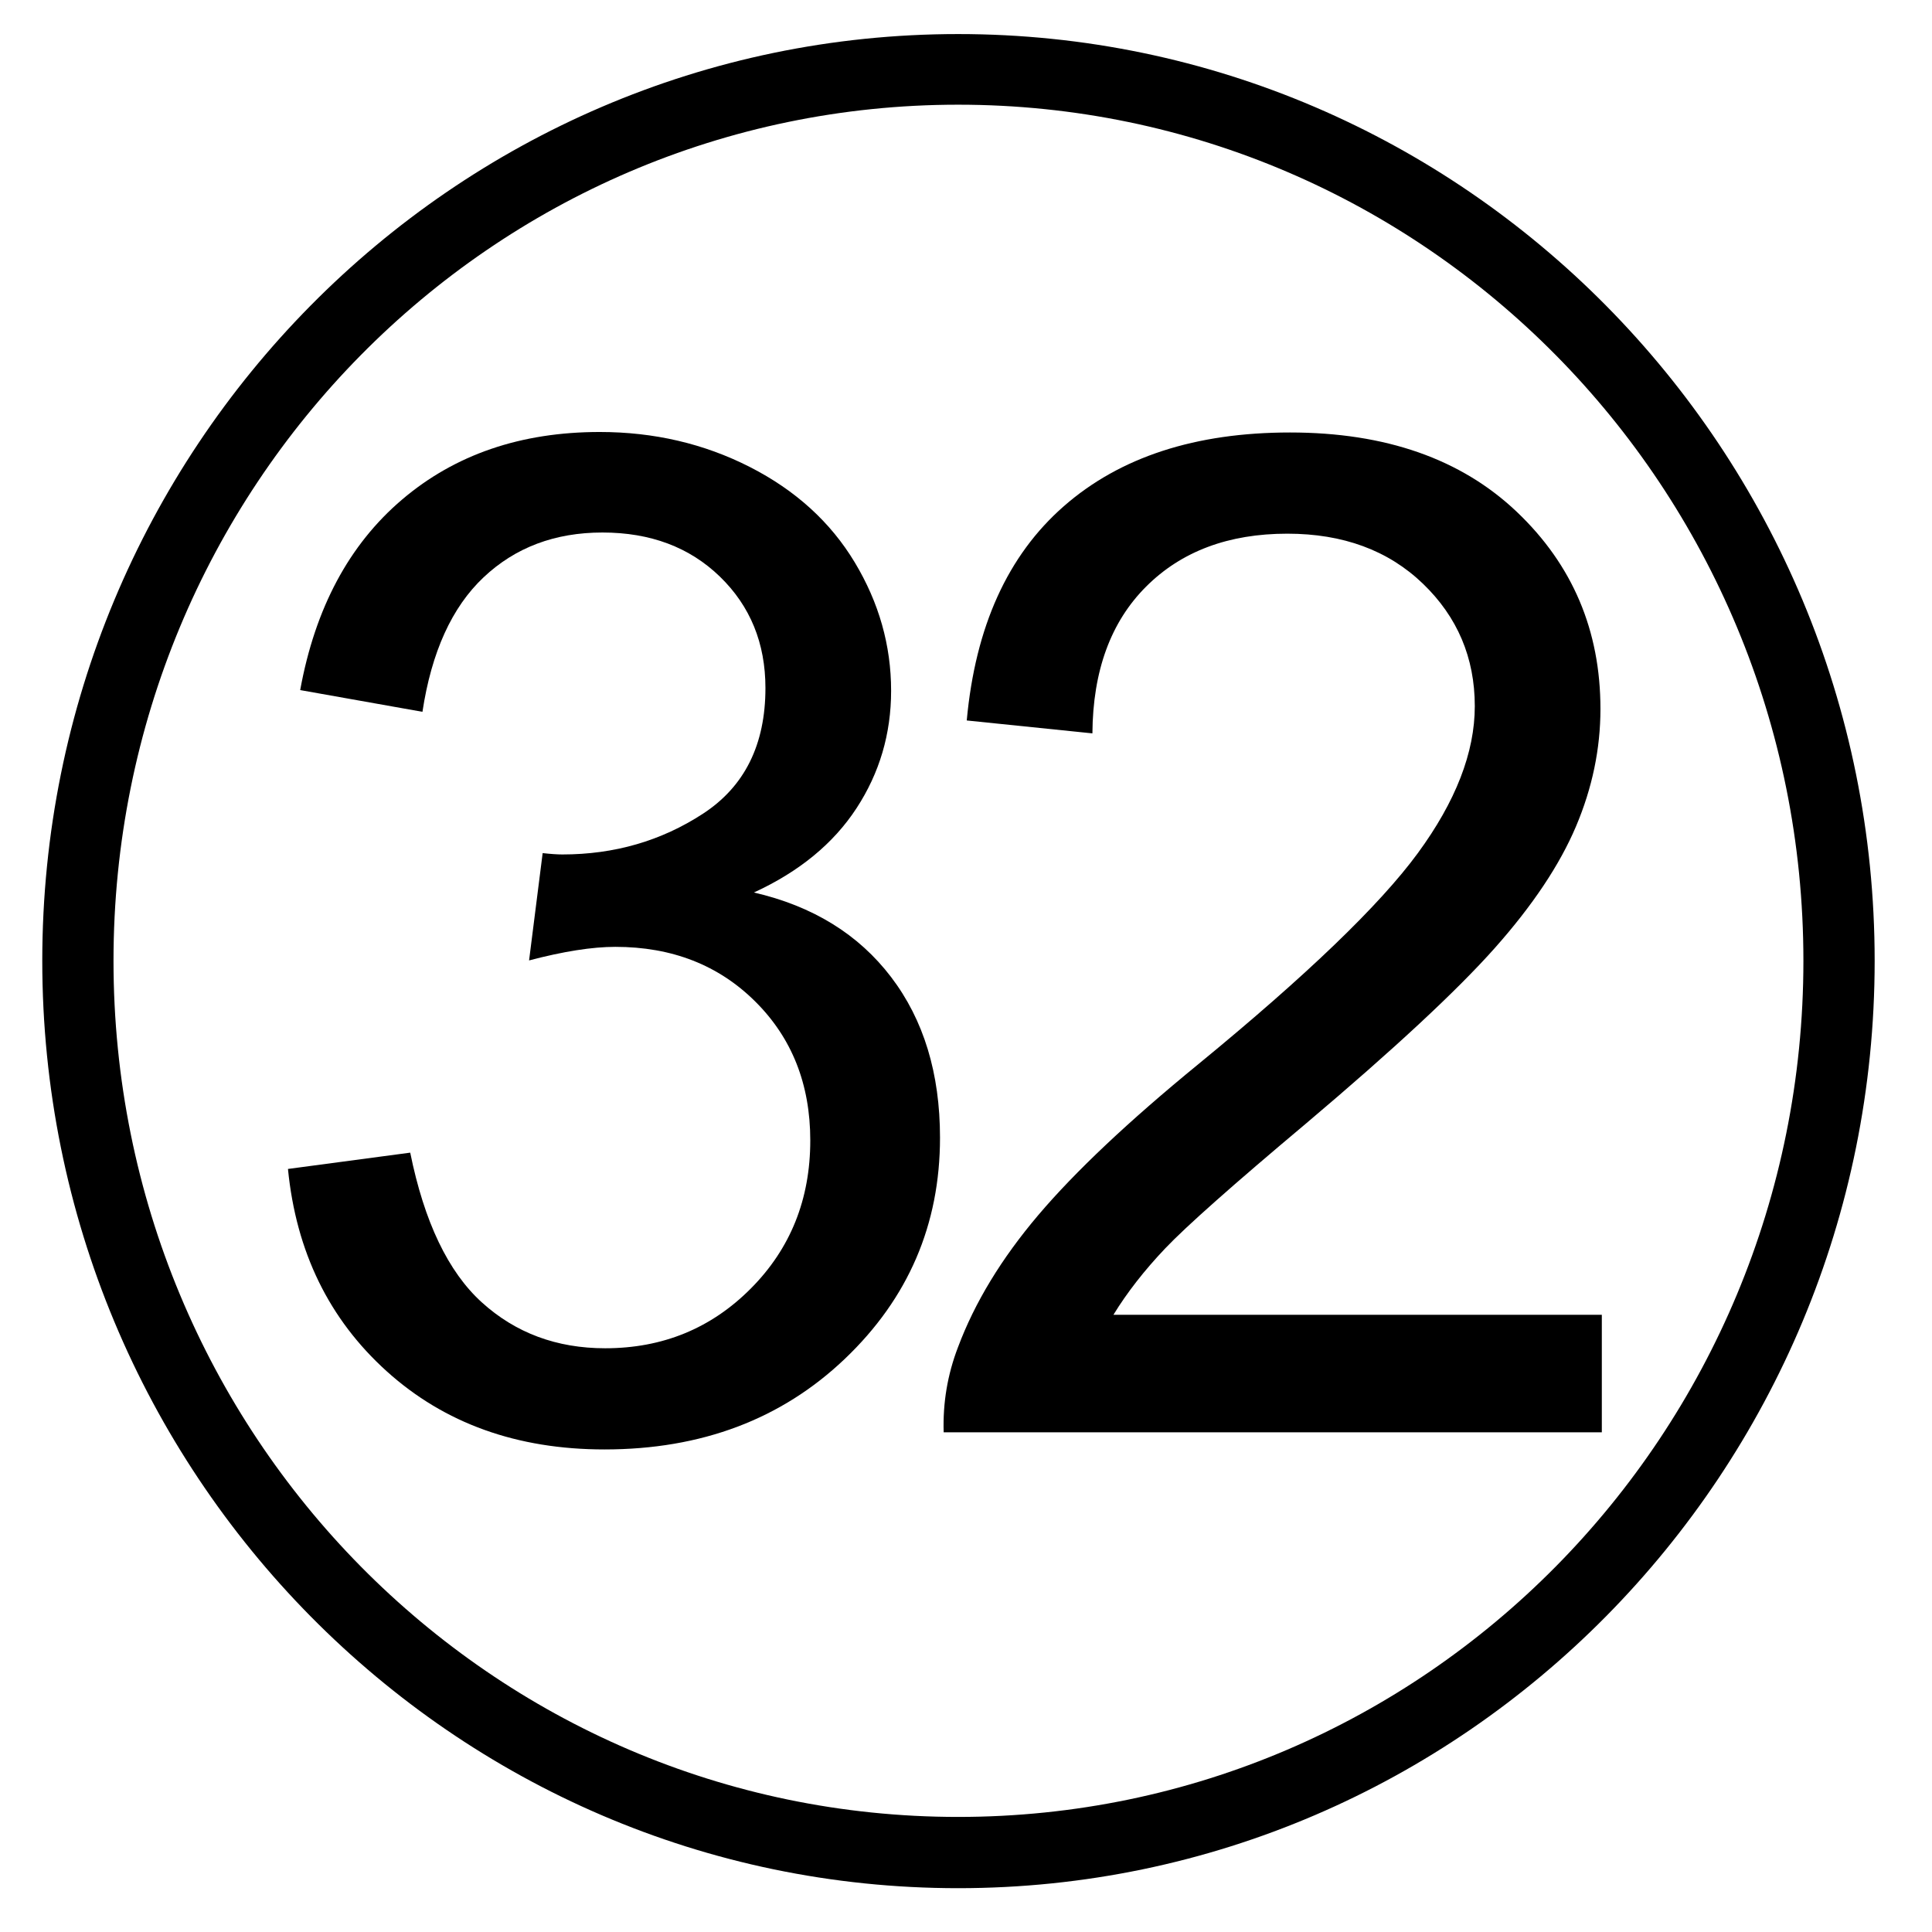 <?xml version="1.0" encoding="UTF-8" standalone="no"?>
<!-- Created with Inkscape (http://www.inkscape.org/) -->

<svg
   xmlns:dc="http://purl.org/dc/elements/1.1/"
   xmlns:cc="http://creativecommons.org/ns#"
   xmlns:rdf="http://www.w3.org/1999/02/22-rdf-syntax-ns#"
   xmlns:svg="http://www.w3.org/2000/svg"
   xmlns="http://www.w3.org/2000/svg"
   xmlns:sodipodi="http://sodipodi.sourceforge.net/DTD/sodipodi-0.dtd"
   xmlns:inkscape="http://www.inkscape.org/namespaces/inkscape"
   width="100"
   height="100"
   id="svg2"
   version="1.1"
   inkscape:version="0.48.2 r9819"
   sodipodi:docname="Neo_31.svg">
  <defs
     id="defs4" />
  <sodipodi:namedview
     id="base"
     pagecolor="#ffffff"
     bordercolor="#666666"
     borderopacity="1.0"
     inkscape:pageopacity="0.0"
     inkscape:pageshadow="2"
     inkscape:zoom="5.06"
     inkscape:cx="52.766798"
     inkscape:cy="55.180398"
     inkscape:document-units="px"
     inkscape:current-layer="layer1"
     showgrid="false"
     inkscape:window-width="1066"
     inkscape:window-height="733"
     inkscape:window-x="318"
     inkscape:window-y="100"
     inkscape:window-maximized="0"
     width="100px" />
  <g
     inkscape:label="Layer 1"
     inkscape:groupmode="layer"
     id="layer1"
     transform="translate(0,-952.362)">
    <path
       style="font-size:medium;font-style:normal;font-variant:normal;font-weight:normal;font-stretch:normal;text-indent:0;text-align:start;text-decoration:none;line-height:normal;letter-spacing:normal;word-spacing:normal;text-transform:none;direction:ltr;block-progression:tb;writing-mode:lr-tb;text-anchor:start;baseline-shift:baseline;color:#000000;fill:#000000;fill-opacity:1;stroke:none;stroke-width:3.68;marker:none;visibility:visible;display:inline;overflow:visible;enable-background:accumulate;font-family:Sans;-inkscape-font-specification:Sans"
       d="m 49.594,954.125 c -26.179,0 -47.406,21.496 -47.406,47.969 0,26.473 21.227,48 47.406,48 26.179,0 47.438,-21.527 47.438,-48 0,-26.473 -21.259,-47.969 -47.438,-47.969 z m 0,3.656 c 24.165,0 43.75,19.804 43.75,44.313 0,24.509 -19.585,44.312 -43.75,44.312 -24.165,0 -43.719,-19.803 -43.719,-44.312 0,-24.509 19.554,-44.313 43.719,-44.313 z"
       id="path2985"
       inkscape:connector-curvature="0" />
    <g
       style="font-size:72px;font-style:normal;font-variant:normal;font-weight:normal;font-stretch:normal;line-height:125%;letter-spacing:0px;word-spacing:0px;fill:#000000;fill-opacity:1;stroke:none;font-family:Arial;-inkscape-font-specification:Arial"
       id="text3013"
       transform="translate(-0.988,0)">
      <path
         d="m 15.893,1012.867 6.328,-0.844 c 0.727,3.586 1.963,6.17 3.709,7.752 1.746,1.582 3.873,2.373 6.381,2.373 2.977,0 5.49,-1.031 7.541,-3.094 2.051,-2.062 3.076,-4.617 3.076,-7.664 -3e-5,-2.906 -0.949,-5.303 -2.848,-7.189 -1.898,-1.887 -4.313,-2.83 -7.242,-2.83 -1.195,10e-5 -2.684,0.234 -4.465,0.703 l 0.703,-5.555 c 0.422,0.047 0.762,0.07 1.02,0.07 2.695,3e-5 5.121,-0.703 7.277,-2.109 2.156,-1.406 3.234,-3.574 3.234,-6.504 -2.8e-5,-2.32 -0.785,-4.242 -2.355,-5.766 -1.57,-1.523 -3.598,-2.285 -6.082,-2.285 -2.461,4e-5 -4.512,0.773 -6.152,2.32 -1.641,1.547 -2.695,3.867 -3.164,6.961 l -6.328,-1.125 c 0.773,-4.242 2.531,-7.529 5.273,-9.861 2.742,-2.332 6.152,-3.498 10.23,-3.498 2.812,5e-5 5.402,0.604 7.77,1.811 2.367,1.207 4.178,2.854 5.432,4.939 1.254,2.086 1.881,4.301 1.881,6.645 -3.4e-5,2.227 -0.598,4.254 -1.793,6.082 -1.195,1.828 -2.965,3.281 -5.309,4.359 3.047,0.703 5.414,2.162 7.102,4.377 1.687,2.215 2.531,4.986 2.531,8.314 -3.6e-5,4.5 -1.641,8.315 -4.922,11.443 -3.281,3.129 -7.43,4.693 -12.445,4.693 -4.523,0 -8.279,-1.348 -11.268,-4.043 -2.988,-2.695 -4.693,-6.188 -5.115,-10.477 z"
         id="path3022"
         inkscape:connector-curvature="0" />
    </g>
    <g
       style="font-size:72px;font-style:normal;font-variant:normal;font-weight:normal;font-stretch:normal;line-height:125%;letter-spacing:0px;word-spacing:0px;fill:#000000;fill-opacity:1;stroke:none;font-family:Arial;-inkscape-font-specification:Arial"
       id="text3024">
      <path
         d="m 82.91,1020.415 0,6.082 -34.066,0 c -0.047,-1.524 0.199,-2.988 0.738,-4.394 0.867,-2.32 2.256,-4.606 4.166,-6.856 1.91,-2.25 4.67,-4.852 8.279,-7.805 5.602,-4.594 9.387,-8.232 11.355,-10.916 1.969,-2.684 2.953,-5.221 2.953,-7.611 -3e-5,-2.508 -0.897,-4.623 -2.689,-6.346 -1.793,-1.723 -4.131,-2.584 -7.014,-2.584 -3.047,5e-5 -5.484,0.914 -7.312,2.742 -1.828,1.828 -2.754,4.359 -2.777,7.594 l -6.504,-0.668 c 0.445,-4.852 2.121,-8.549 5.027,-11.092 2.906,-2.543 6.809,-3.814 11.707,-3.814 4.945,5e-5 8.859,1.371 11.742,4.113 2.883,2.742 4.324,6.141 4.324,10.195 -3.6e-5,2.063 -0.422,4.09 -1.266,6.082 -0.844,1.992 -2.244,4.09 -4.201,6.293 -1.957,2.203 -5.209,5.227 -9.756,9.07 -3.797,3.188 -6.234,5.35 -7.312,6.486 -1.078,1.137 -1.969,2.279 -2.672,3.428 z"
         style=""
         id="path3032" />
    </g>
  </g>
</svg>
